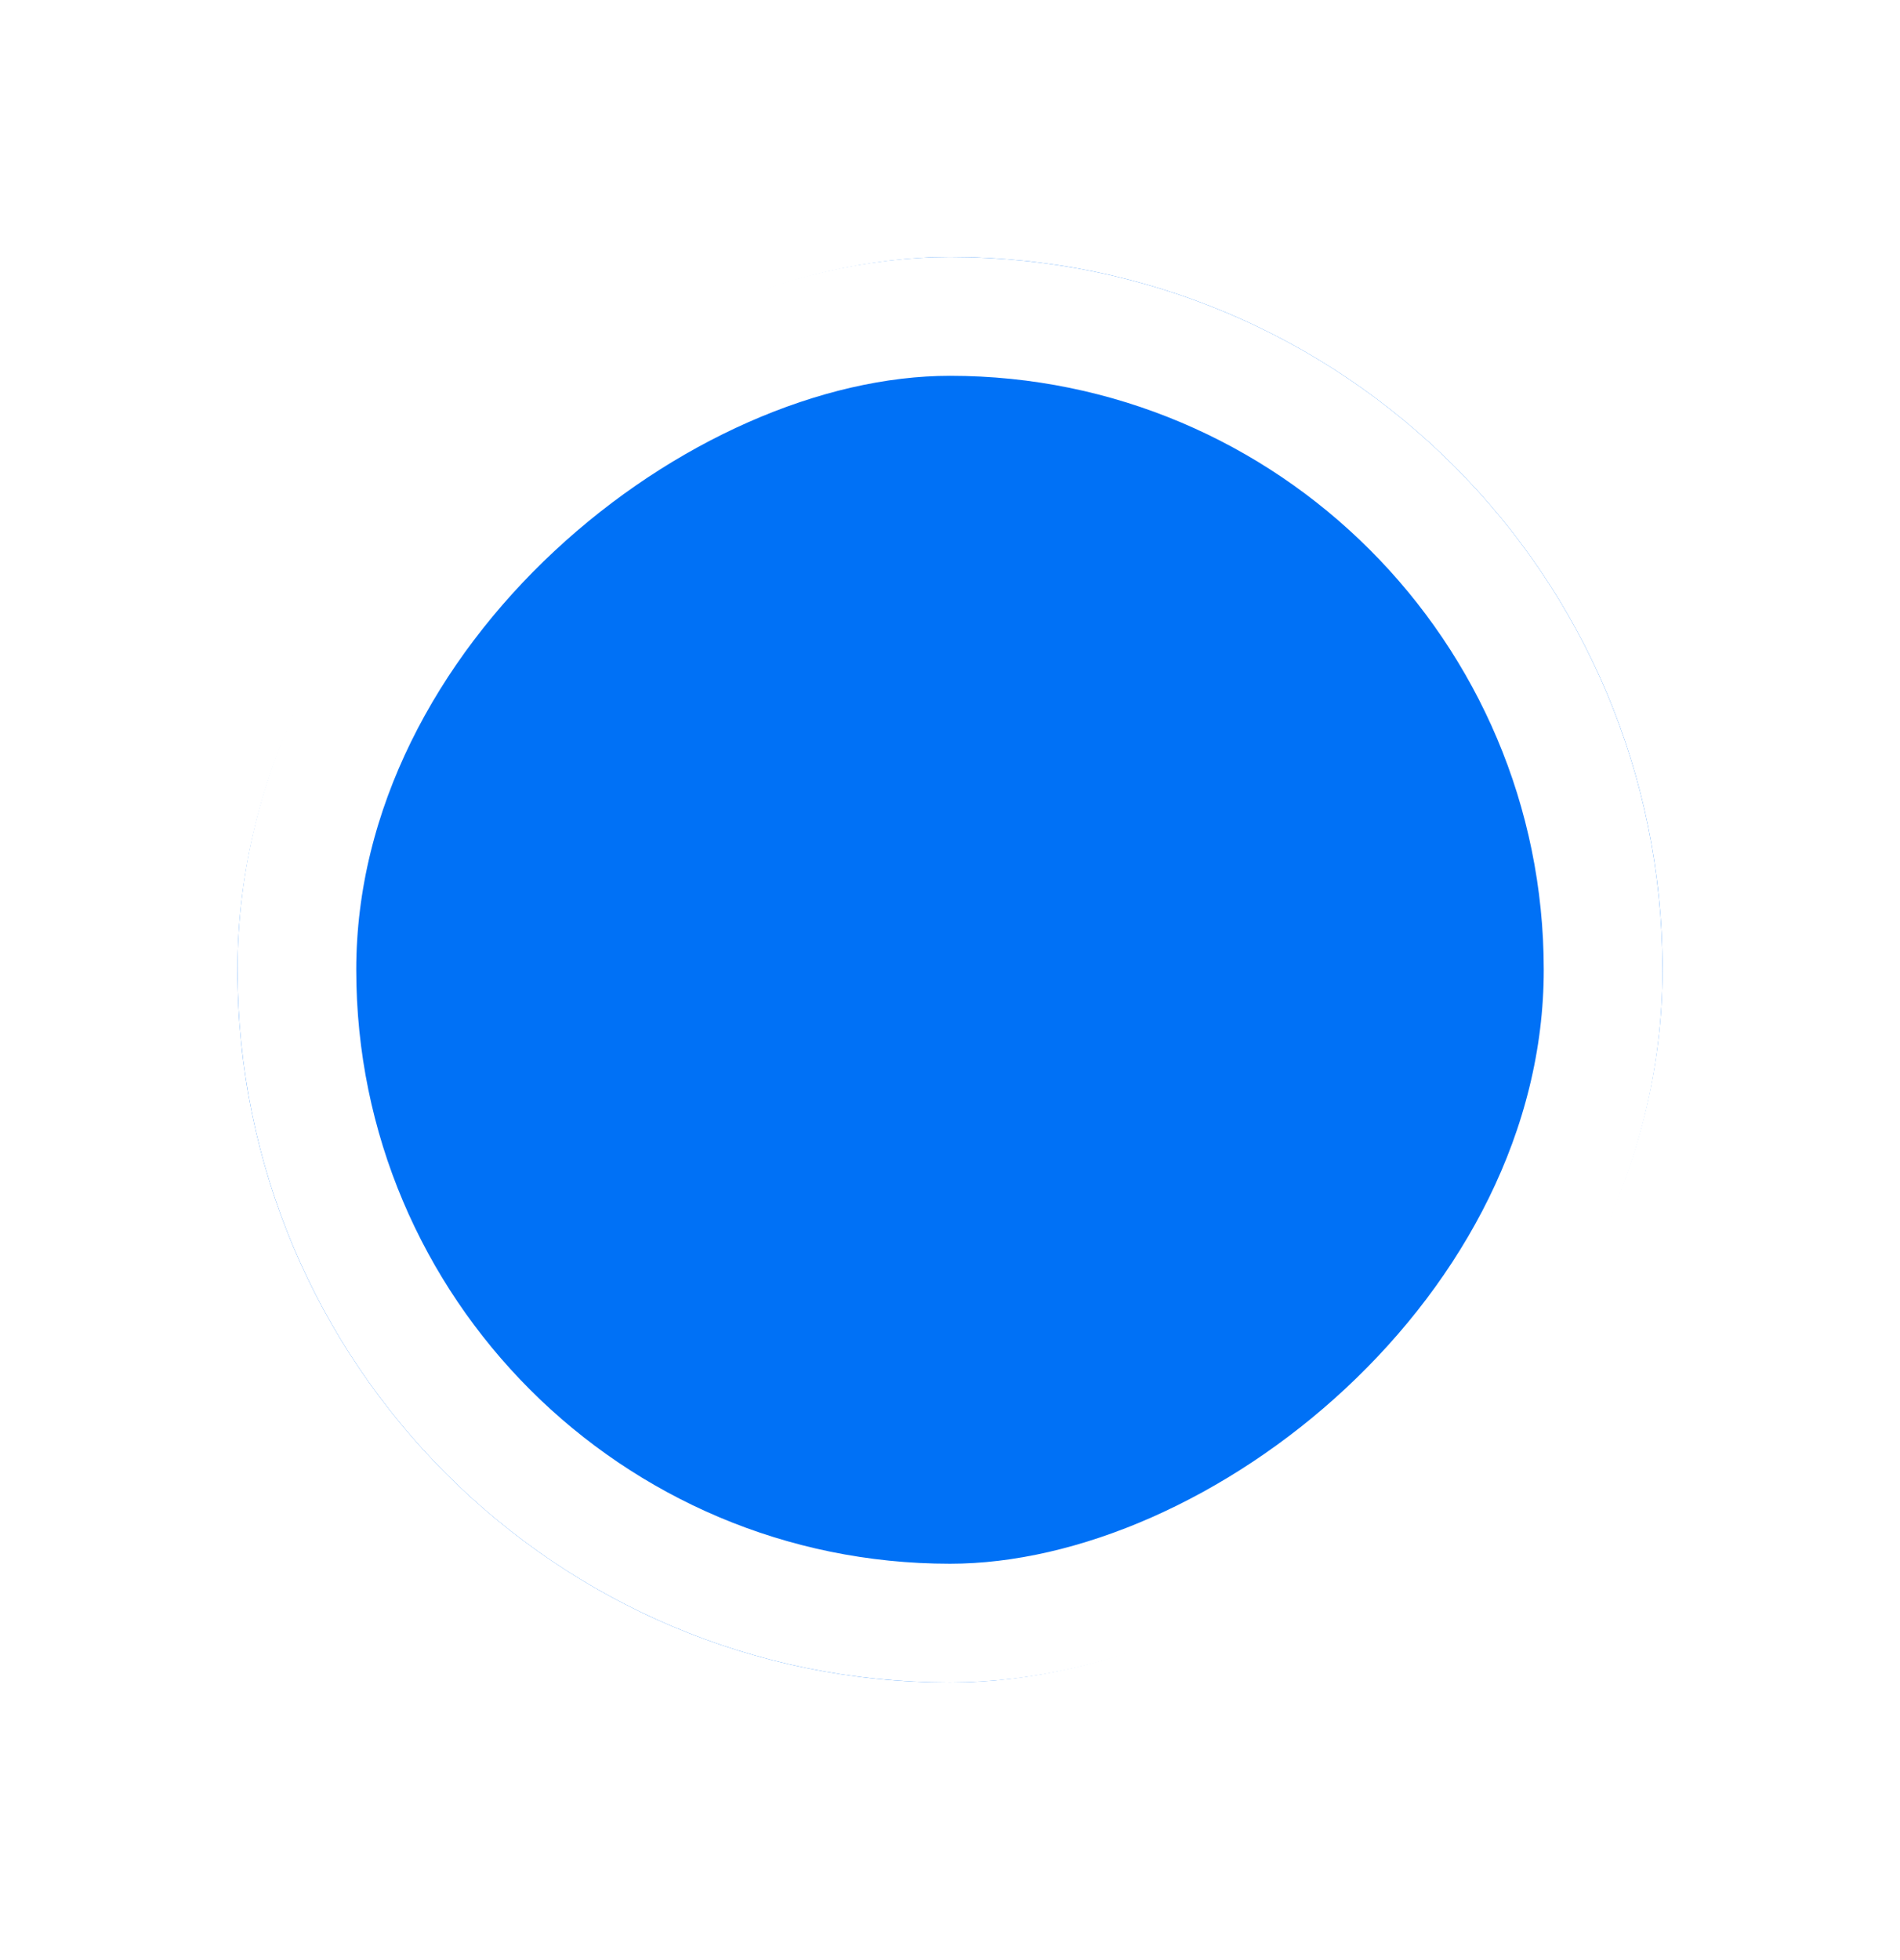 <svg width="32" height="33" viewBox="0 0 32 33" fill="none" xmlns="http://www.w3.org/2000/svg">
<g filter="url(#filter0_d_1148_28088)">
<rect x="28" y="0.327" width="24" height="24" rx="12" transform="rotate(90 28 0.327)" fill="#0071F6"/>
<rect x="27" y="1.327" width="22" height="22" rx="11" transform="rotate(90 27 1.327)" stroke="white" stroke-width="2"/>
</g>
<defs>
<filter id="filter0_d_1148_28088" x="0" y="0.327" width="32" height="32" filterUnits="userSpaceOnUse" color-interpolation-filters="sRGB">
<feFlood flood-opacity="0" result="BackgroundImageFix"/>
<feColorMatrix in="SourceAlpha" type="matrix" values="0 0 0 0 0 0 0 0 0 0 0 0 0 0 0 0 0 0 127 0" result="hardAlpha"/>
<feOffset dy="4"/>
<feGaussianBlur stdDeviation="2"/>
<feComposite in2="hardAlpha" operator="out"/>
<feColorMatrix type="matrix" values="0 0 0 0 0 0 0 0 0 0 0 0 0 0 0 0 0 0 0.25 0"/>
<feBlend mode="normal" in2="BackgroundImageFix" result="effect1_dropShadow_1148_28088"/>
<feBlend mode="normal" in="SourceGraphic" in2="effect1_dropShadow_1148_28088" result="shape"/>
</filter>
</defs>
</svg>
